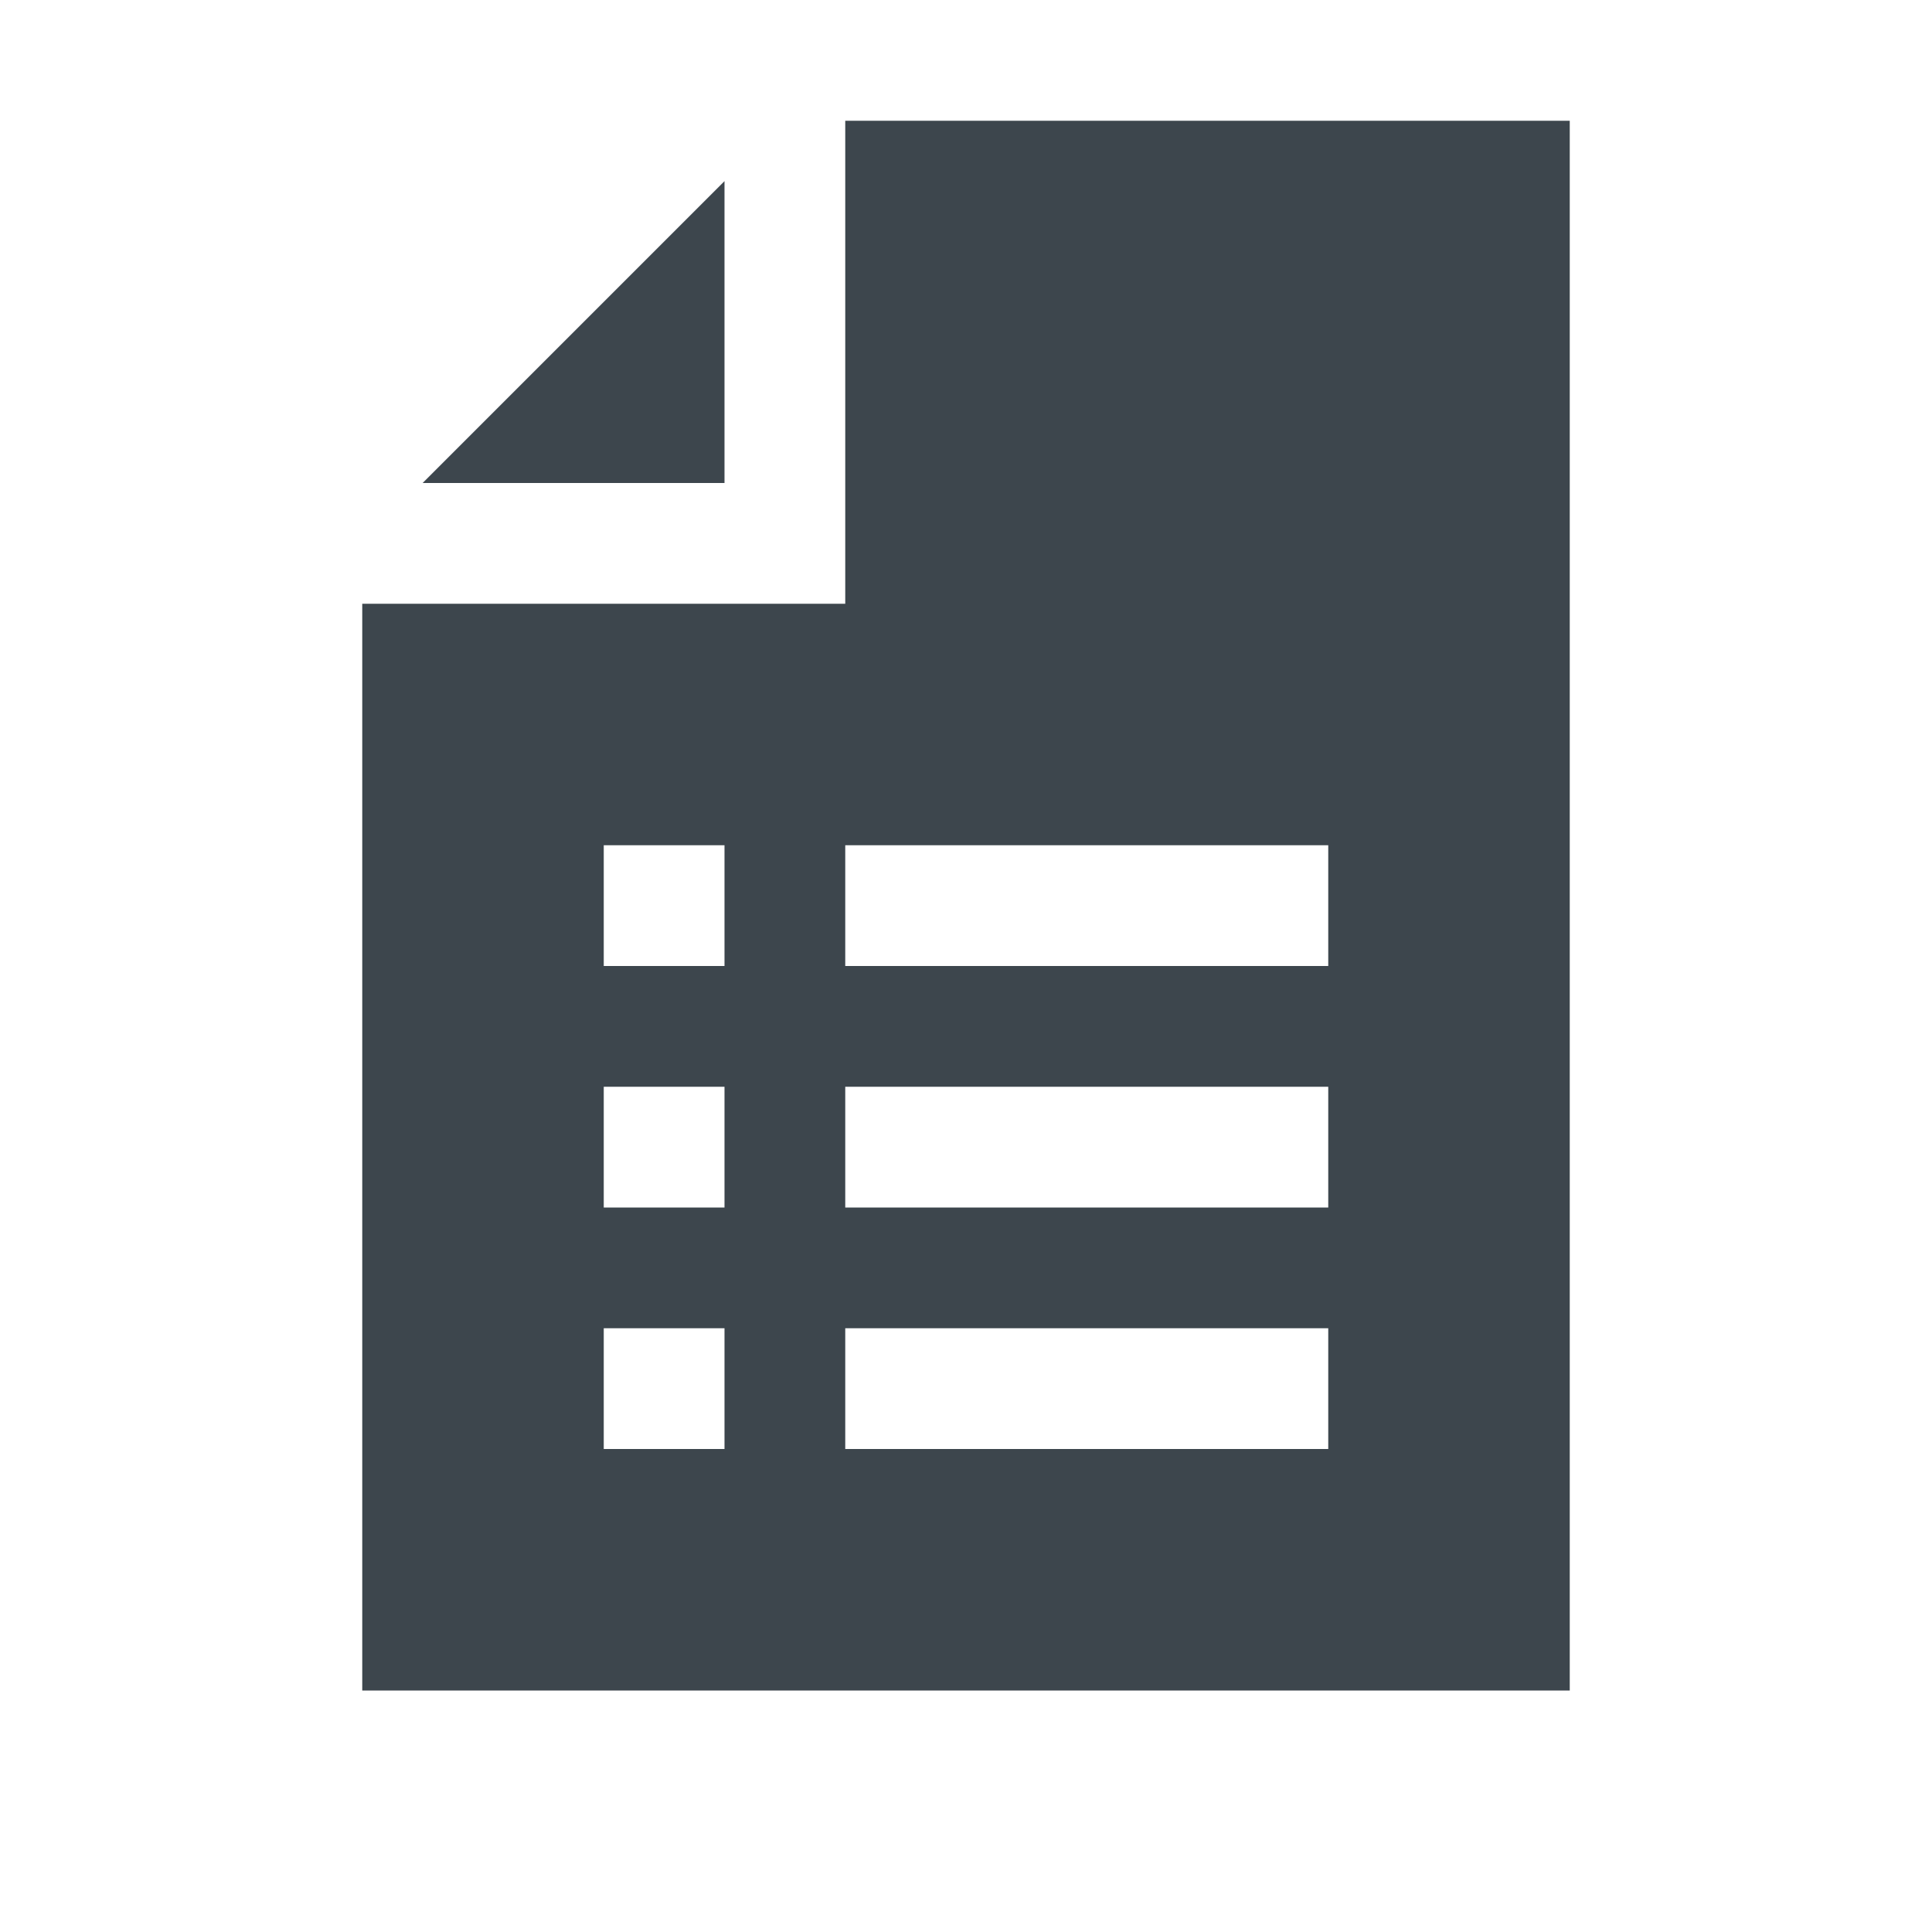 <?xml version="1.0" encoding="iso-8859-1"?>
<!-- Generator: Adobe Illustrator 16.0.4, SVG Export Plug-In . SVG Version: 6.00 Build 0)  -->
<!DOCTYPE svg PUBLIC "-//W3C//DTD SVG 1.1//EN" "http://www.w3.org/Graphics/SVG/1.1/DTD/svg11.dtd">
<svg version="1.1" id="artwork" xmlns="http://www.w3.org/2000/svg" xmlns:xlink="http://www.w3.org/1999/xlink" x="0px" y="0px"
	 width="16px" height="16px" viewBox="0 0 16 16" style="enable-background:new 0 0 16 16;" xml:space="preserve">
<path style="fill:#3D464D;" d="M7,1v4H3v9h10V1H7z M7,11h4v1H7V11z M7,9h4v1H7V9z M7,7h4v1H7V7z M5,11h1v1H5V11z M5,9h1v1H5V9z M5,7
	h1v1H5V7z M6,1.5L3.5,4H6V1.5z"/>
</svg>
